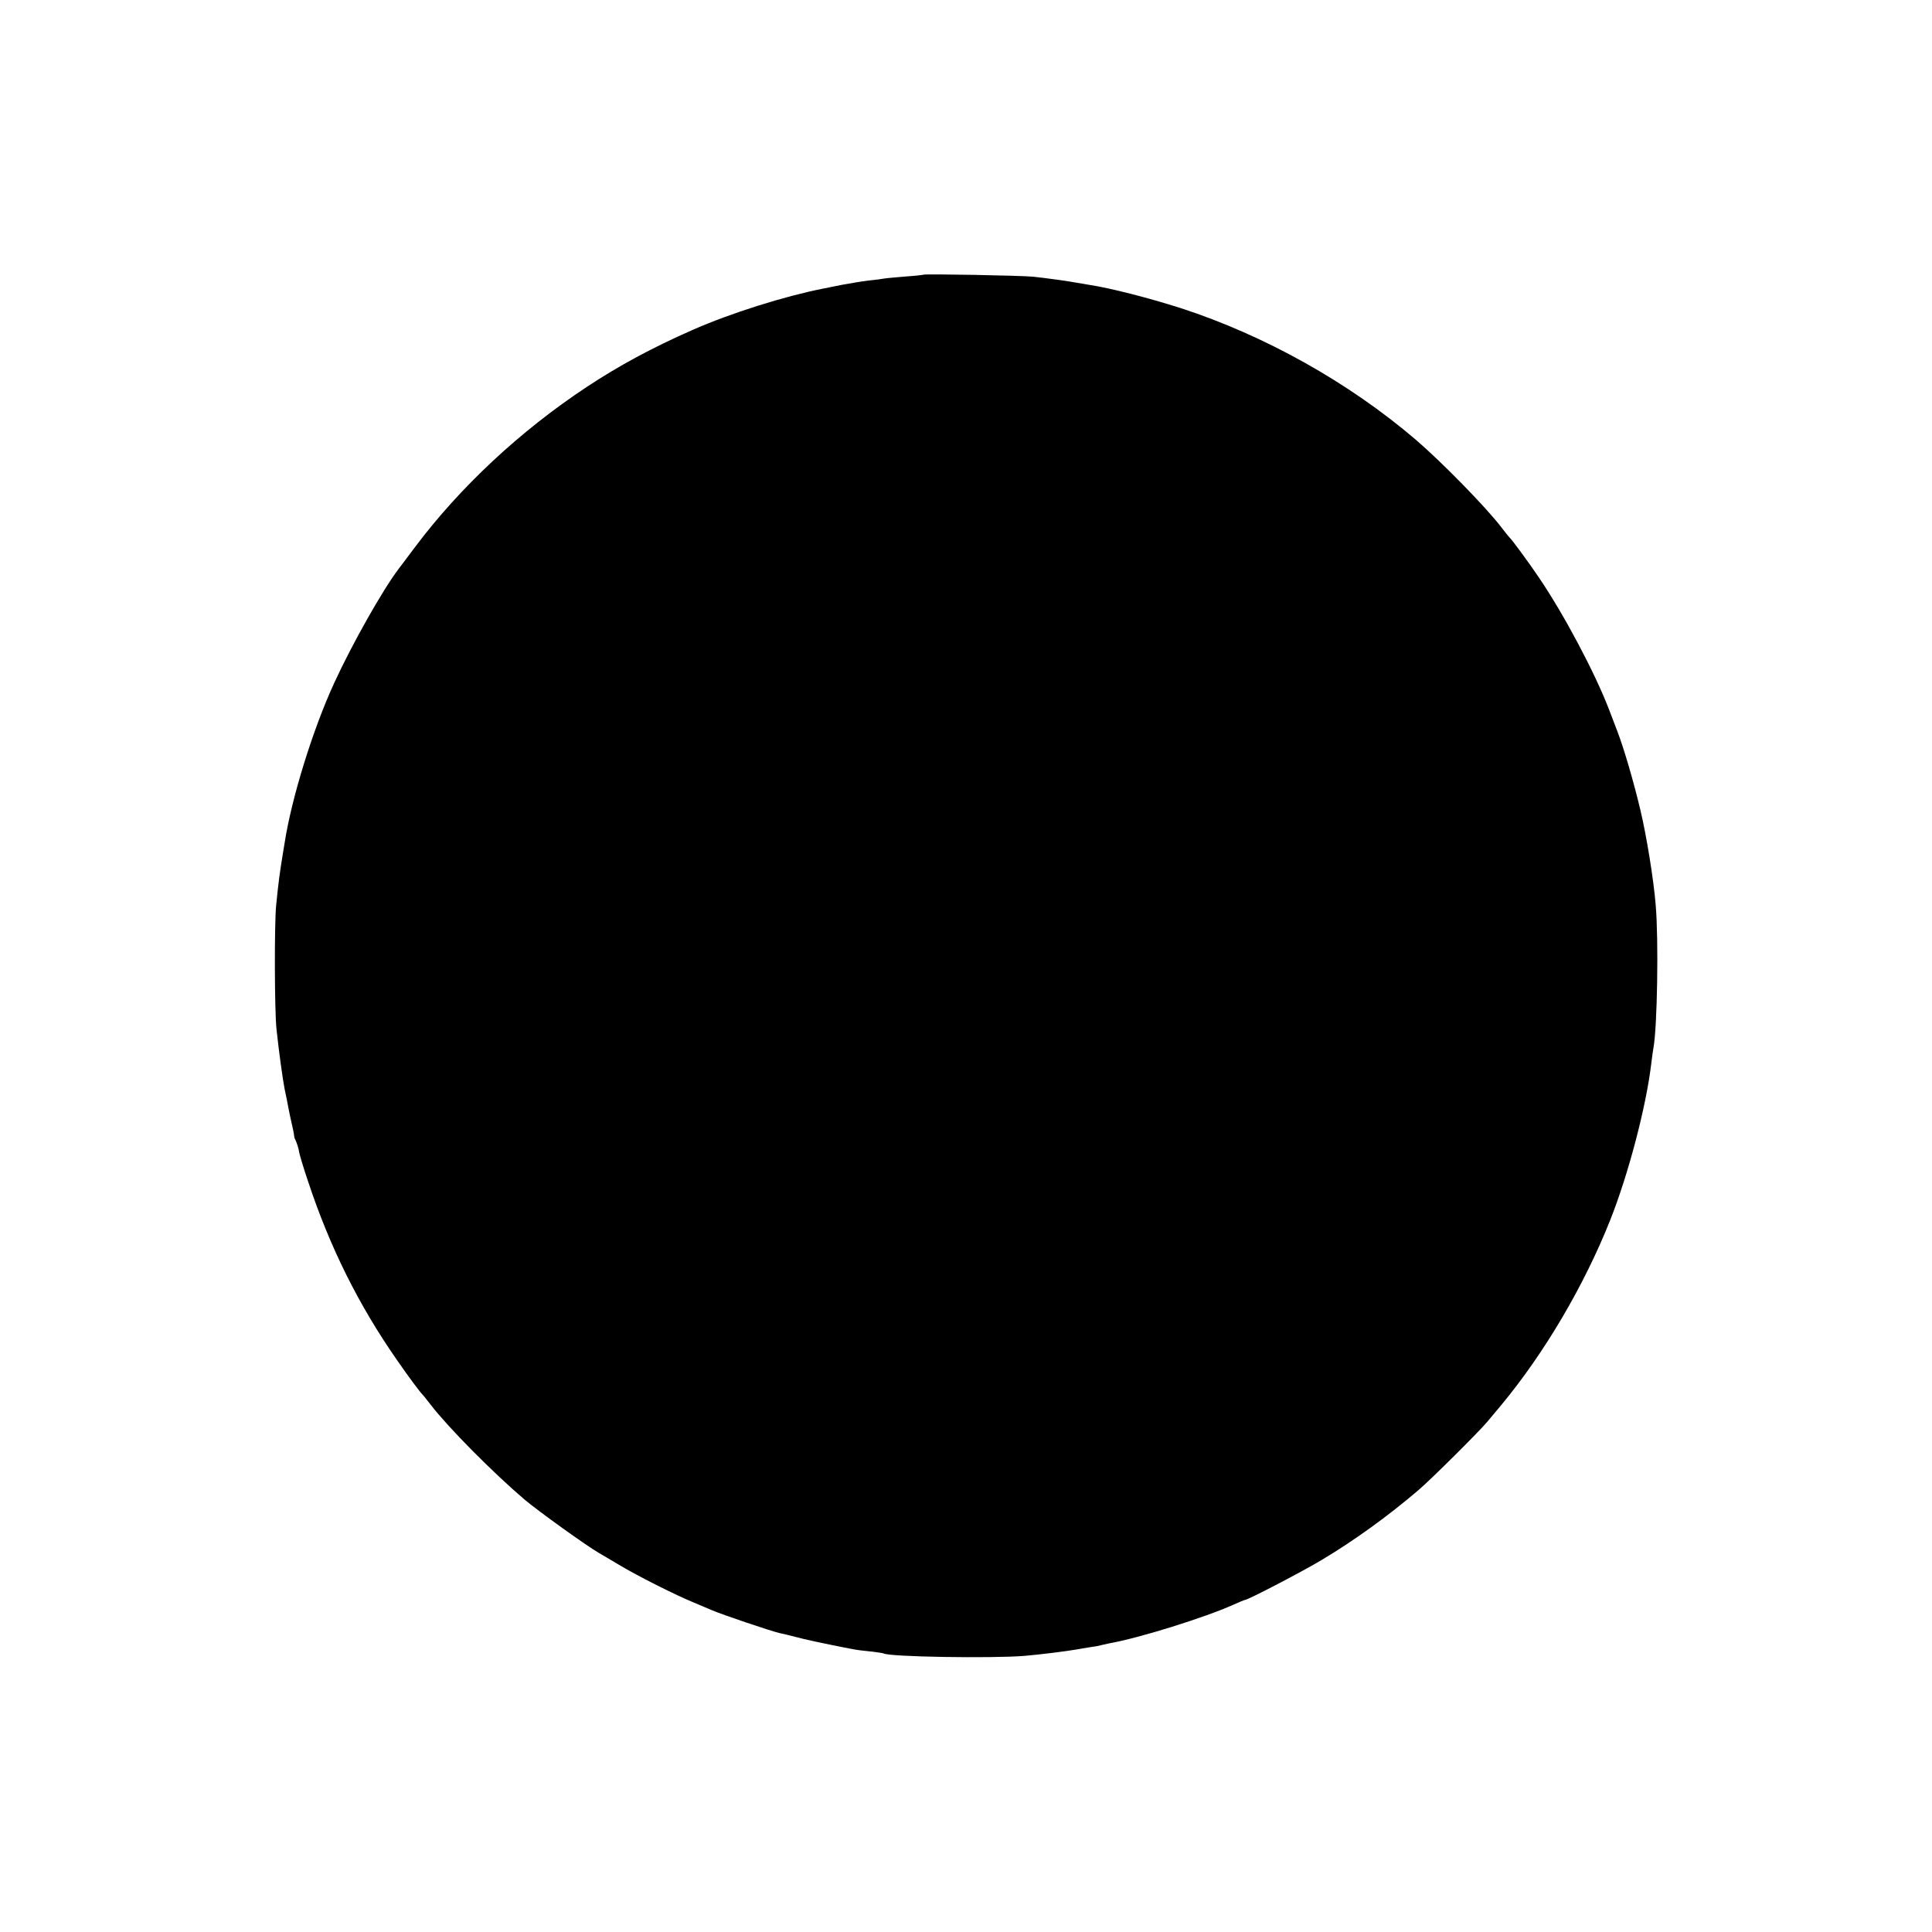 <?xml version="1.0" standalone="no"?>
<!DOCTYPE svg PUBLIC "-//W3C//DTD SVG 20010904//EN"
 "http://www.w3.org/TR/2001/REC-SVG-20010904/DTD/svg10.dtd">
<svg version="1.0" xmlns="http://www.w3.org/2000/svg"
 width="960pt" height="960pt" viewBox="0 0 960 960"
 preserveAspectRatio="xMidYMid meet">
<g transform="translate(0,960) scale(0.1,-0.1)"
fill="#000000" stroke="none">
<path d="M4588 8235 c-1 -1 -42 -6 -89 -9 -47 -4 -94 -8 -105 -10 -10 -2 -46
-7 -79 -10 -33 -4 -91 -14 -130 -21 -38 -8 -81 -16 -95 -19 -192 -38 -460
-122 -650 -206 -198 -87 -363 -176 -525 -283 -331 -219 -629 -497 -854 -797
-39 -52 -74 -99 -79 -105 -80 -105 -232 -374 -322 -570 -107 -233 -212 -574
-246 -795 -3 -19 -7 -44 -9 -55 -16 -98 -21 -136 -33 -255 -9 -97 -8 -525 2
-615 13 -120 30 -242 40 -295 7 -34 15 -70 20 -100 5 -24 9 -45 22 -102 3 -15
6 -31 6 -35 0 -5 4 -15 9 -24 4 -9 11 -30 14 -46 2 -17 23 -86 46 -154 108
-326 251 -614 443 -889 54 -78 113 -158 126 -170 3 -3 21 -25 40 -50 86 -112
309 -337 465 -470 71 -60 311 -232 370 -266 11 -6 56 -33 100 -59 95 -57 284
-152 375 -189 36 -15 74 -31 85 -36 50 -22 296 -105 340 -115 11 -2 45 -10 75
-18 46 -13 152 -35 243 -53 12 -2 33 -6 47 -9 14 -3 52 -8 85 -11 33 -4 63 -8
66 -10 29 -17 535 -25 699 -12 82 7 208 23 260 32 14 3 43 7 65 11 22 3 47 7
55 10 8 2 26 6 40 9 149 26 475 128 618 192 29 13 55 24 58 24 15 0 295 146
387 202 160 96 324 215 472 341 64 54 303 292 345 342 14 17 46 55 71 85 213
257 410 591 539 915 92 231 180 568 205 780 4 33 9 69 11 79 19 103 26 538 11
709 -10 127 -46 346 -76 472 -33 139 -81 304 -114 390 -9 22 -27 72 -42 110
-71 184 -222 469 -348 655 -48 71 -134 189 -147 200 -3 3 -21 25 -40 50 -77
101 -300 328 -425 435 -333 285 -752 519 -1168 654 -160 51 -350 100 -457 116
-25 4 -54 9 -65 11 -29 6 -152 23 -210 29 -56 6 -541 15 -547 10z"/>
</g>
</svg>
